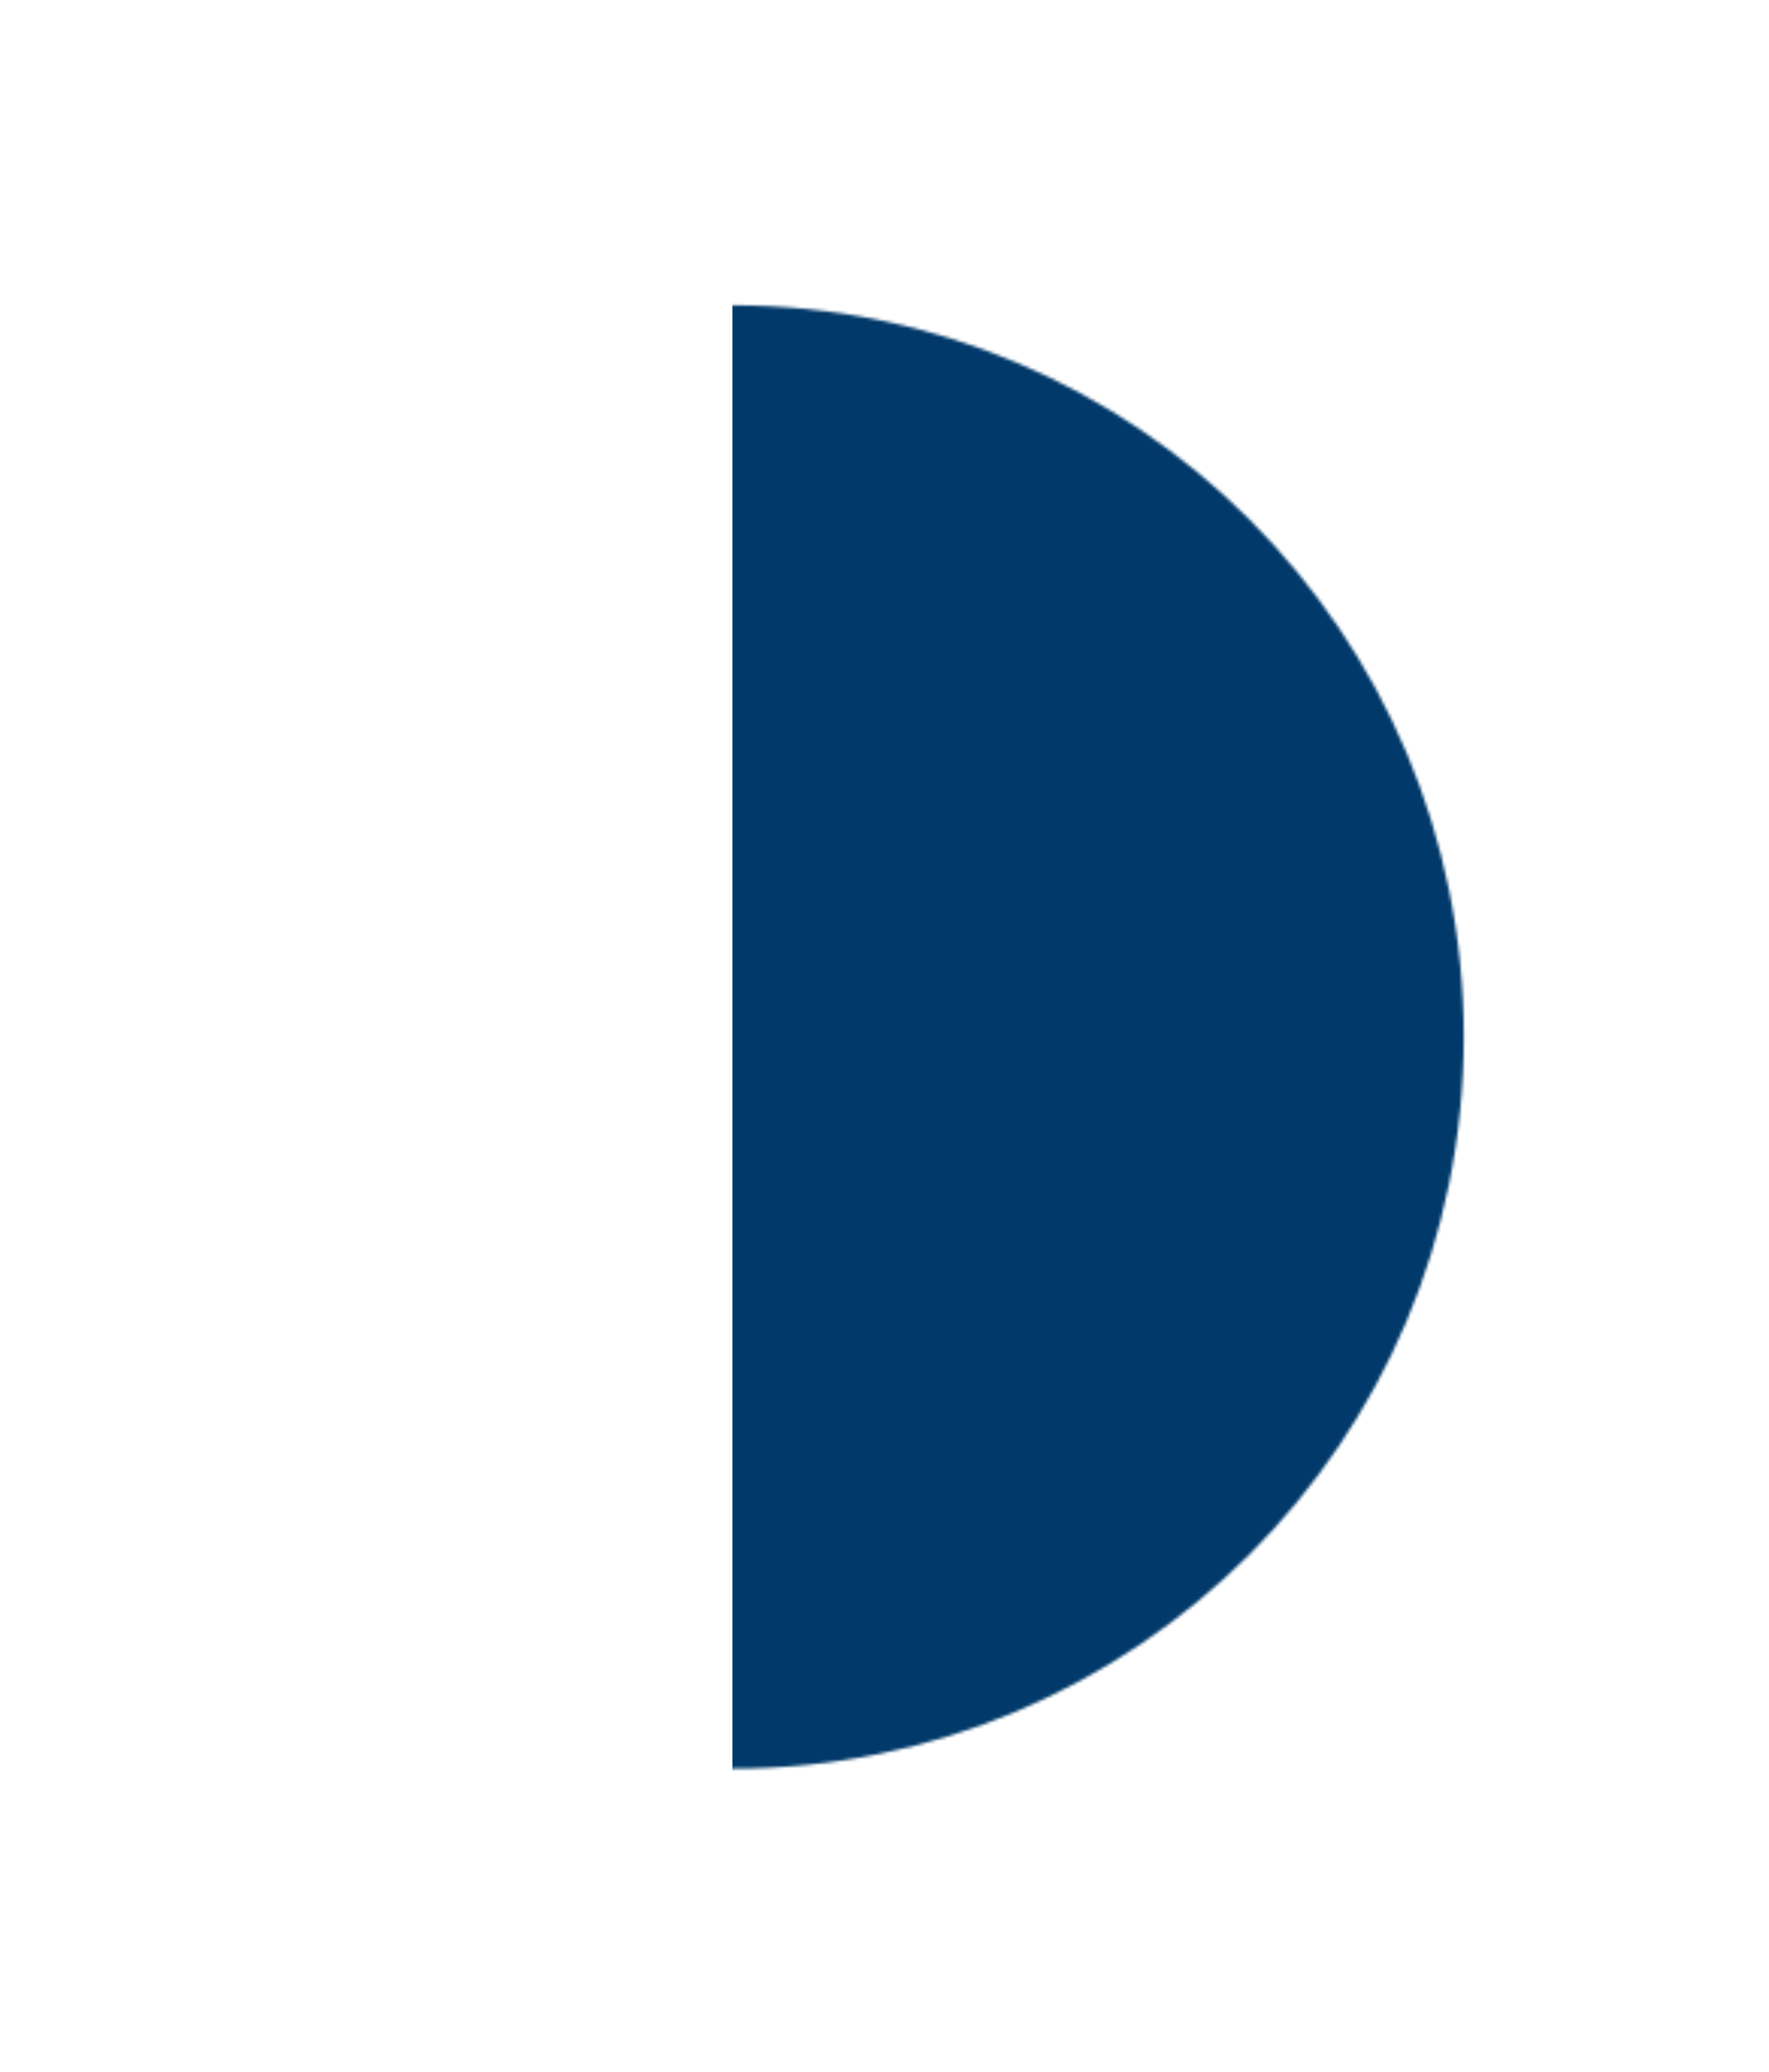 <svg width="585" height="685" viewBox="0 0 585 685" fill="none" xmlns="http://www.w3.org/2000/svg">
<mask id="mask0_298_3162" style="mask-type:alpha" maskUnits="userSpaceOnUse" x="0" y="100" width="485" height="485">
<circle cx="242.2" cy="342.786" r="241.863" fill="#005BA8"/>
</mask>
<g mask="url(#mask0_298_3162)">
<rect x="242.2" y="-66.591" width="469.575" height="799.746" fill="#00396A"/>
</g>
</svg>
